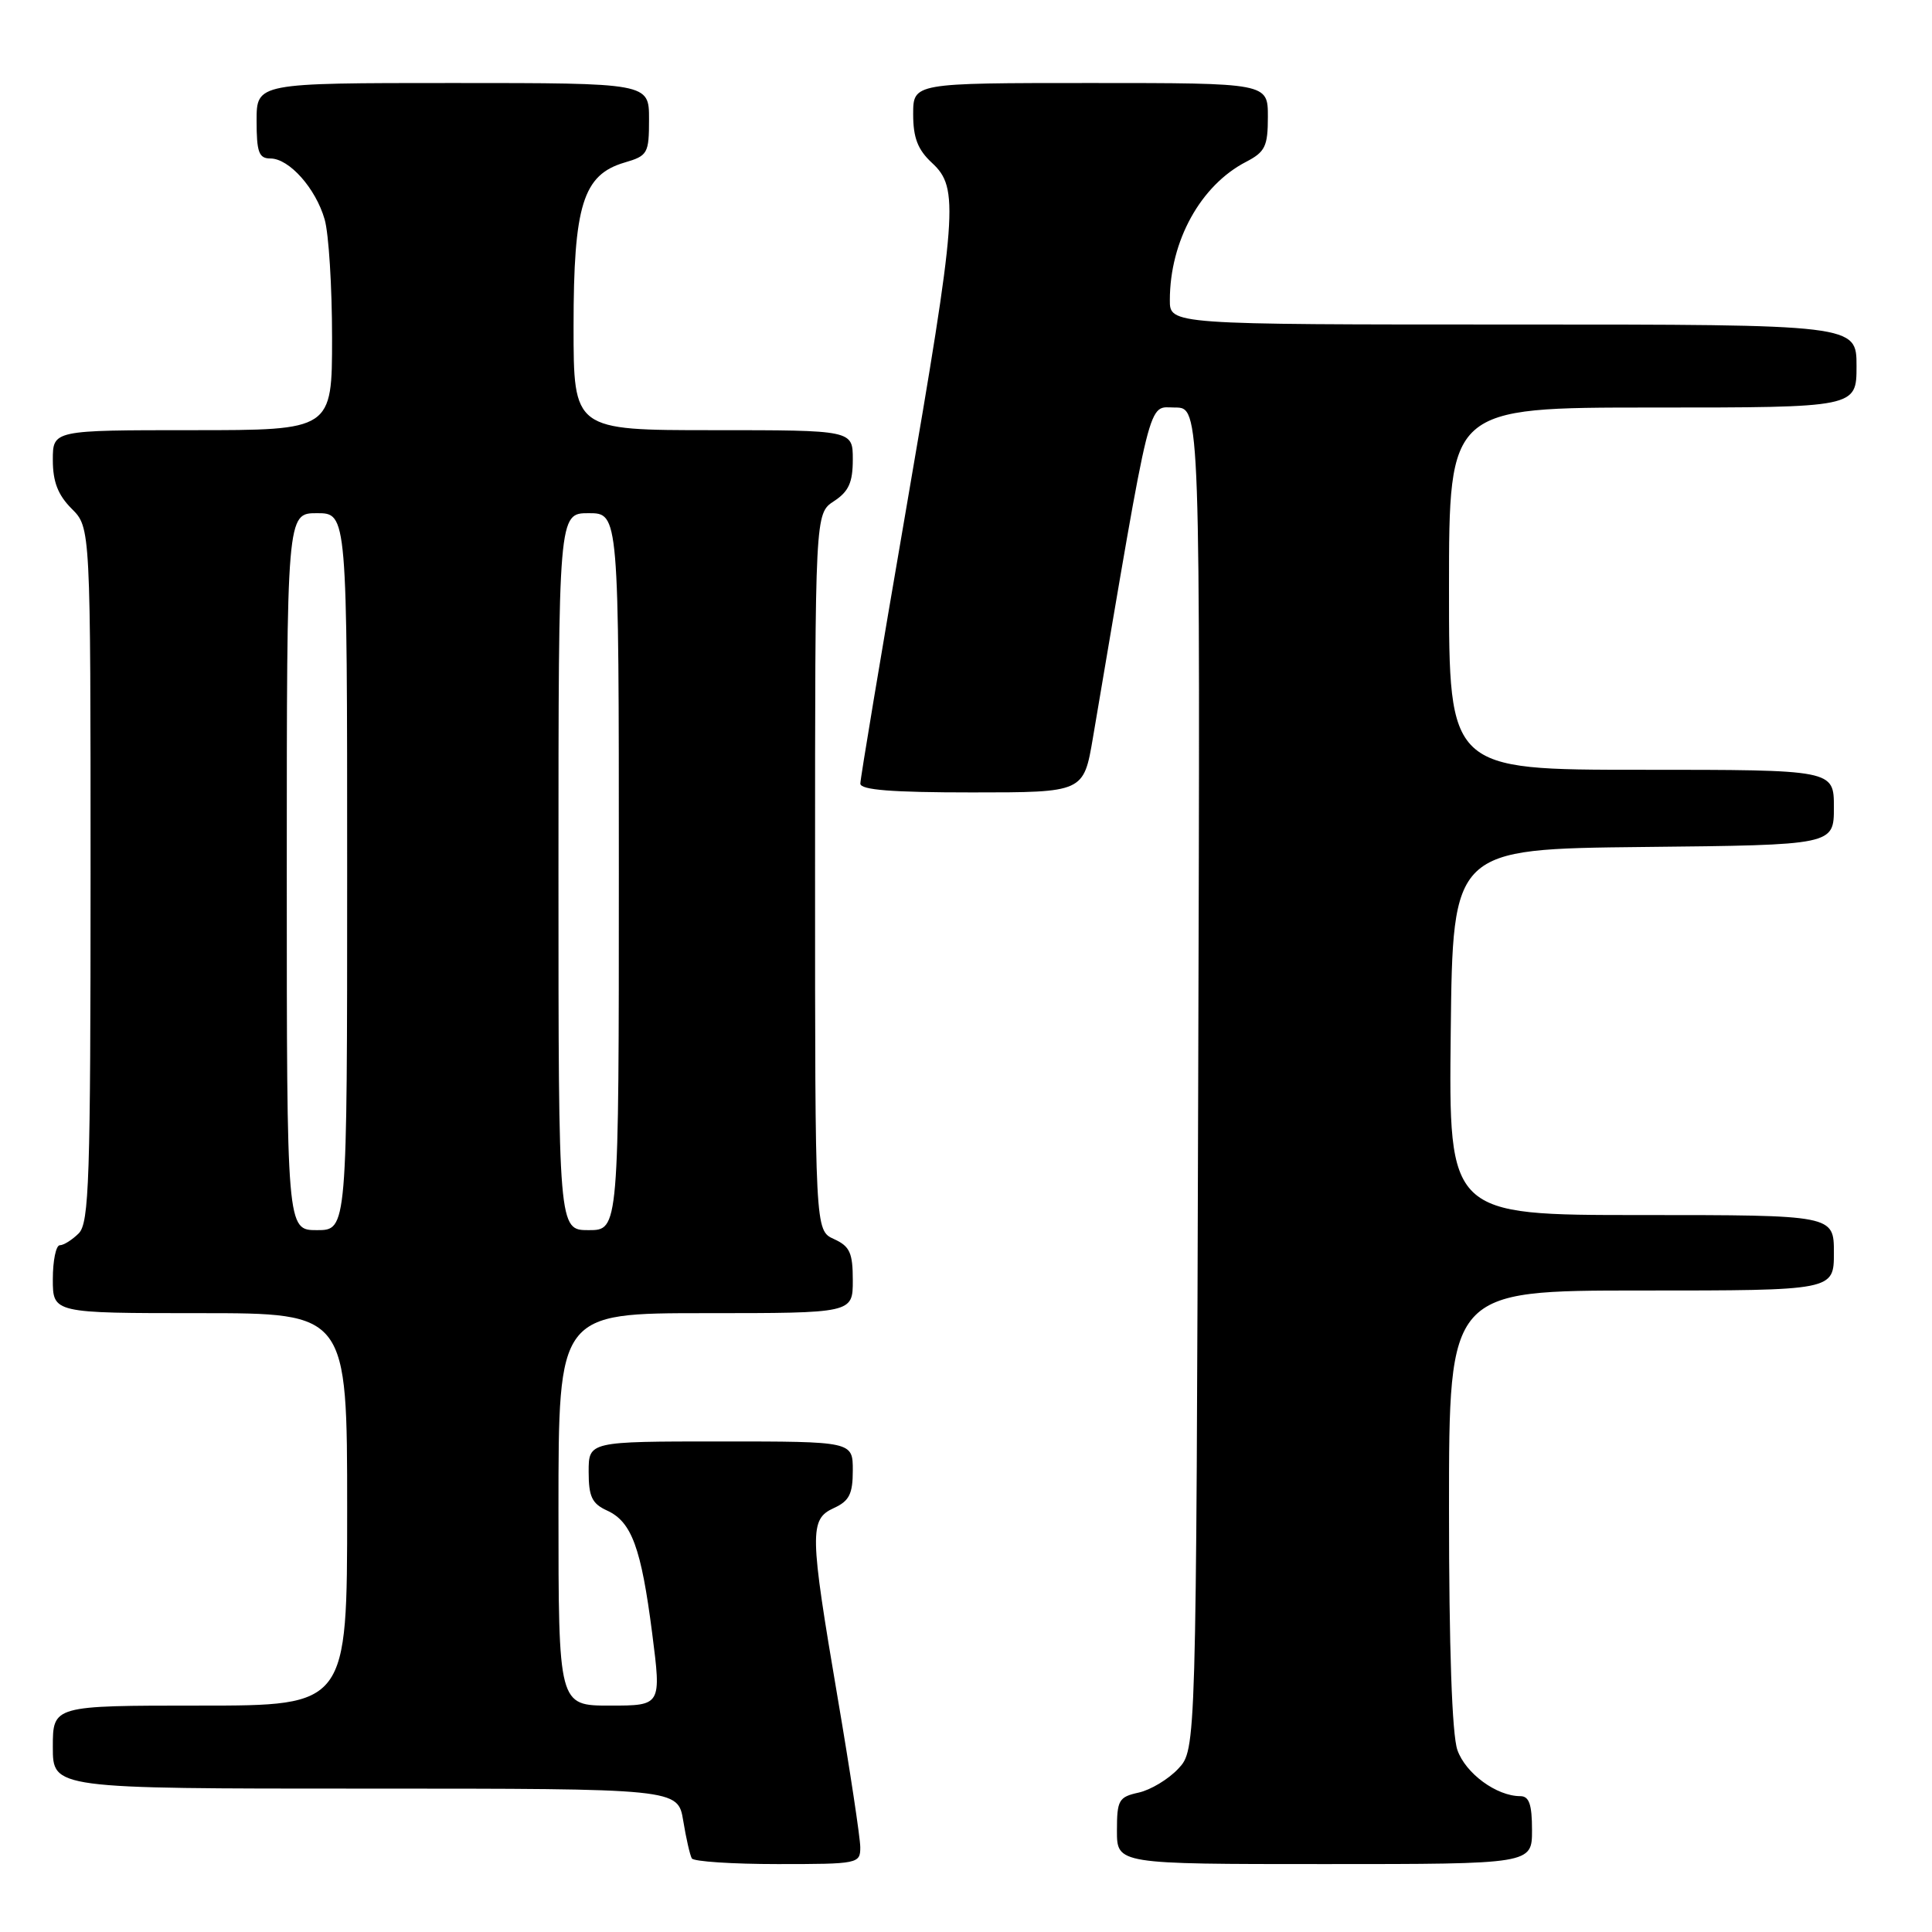 <?xml version="1.0" encoding="UTF-8" standalone="no"?>
<!DOCTYPE svg PUBLIC "-//W3C//DTD SVG 1.1//EN" "http://www.w3.org/Graphics/SVG/1.1/DTD/svg11.dtd" >
<svg xmlns="http://www.w3.org/2000/svg" xmlns:xlink="http://www.w3.org/1999/xlink" version="1.1" viewBox="0 0 256 256">
 <g >
 <path fill="currentColor"
d=" M 113.99 244.75 C 113.98 243.51 112.64 234.62 111.00 225.00 C 107.27 203.07 107.23 201.31 110.50 199.82 C 112.53 198.89 113.00 197.96 113.00 194.84 C 113.00 191.00 113.00 191.00 95.50 191.00 C 78.00 191.00 78.00 191.00 78.00 195.02 C 78.00 198.31 78.44 199.24 80.43 200.15 C 83.70 201.64 84.96 205.08 86.42 216.44 C 87.64 226.00 87.64 226.00 80.82 226.00 C 74.00 226.00 74.00 226.00 74.00 200.00 C 74.00 174.00 74.00 174.00 93.50 174.00 C 113.00 174.00 113.00 174.00 113.00 169.66 C 113.00 166.00 112.61 165.14 110.50 164.18 C 108.00 163.04 108.00 163.04 108.00 115.54 C 108.00 68.05 108.00 68.05 110.50 66.41 C 112.46 65.13 113.00 63.93 113.00 60.88 C 113.00 57.00 113.00 57.00 94.50 57.00 C 76.00 57.00 76.00 57.00 76.00 43.25 C 76.00 27.18 77.25 23.16 82.75 21.54 C 85.83 20.64 86.00 20.34 86.00 15.79 C 86.00 11.00 86.00 11.00 60.00 11.00 C 34.00 11.00 34.00 11.00 34.00 16.00 C 34.00 20.17 34.30 21.00 35.83 21.00 C 38.32 21.00 41.84 24.96 43.02 29.08 C 43.56 30.96 44.00 38.00 44.00 44.74 C 44.00 57.00 44.00 57.00 25.50 57.00 C 7.00 57.00 7.00 57.00 7.00 60.95 C 7.00 63.84 7.68 65.59 9.50 67.41 C 12.00 69.91 12.00 69.91 12.00 115.88 C 12.00 156.34 11.81 162.05 10.43 163.43 C 9.56 164.29 8.44 165.00 7.93 165.00 C 7.42 165.00 7.00 167.03 7.00 169.50 C 7.00 174.00 7.00 174.00 26.50 174.00 C 46.00 174.00 46.00 174.00 46.00 200.00 C 46.00 226.00 46.00 226.00 26.50 226.00 C 7.00 226.00 7.00 226.00 7.00 231.50 C 7.00 237.00 7.00 237.00 48.41 237.00 C 89.82 237.00 89.82 237.00 90.53 241.25 C 90.91 243.59 91.43 245.84 91.67 246.25 C 91.92 246.66 97.04 247.00 103.06 247.00 C 113.74 247.00 114.00 246.95 113.99 244.75 Z  M 203.00 242.50 C 203.00 239.10 202.62 238.00 201.45 238.00 C 198.30 238.00 194.19 234.98 193.11 231.88 C 192.40 229.84 192.00 218.39 192.00 199.85 C 192.00 171.00 192.00 171.00 217.50 171.00 C 243.00 171.00 243.00 171.00 243.00 166.00 C 243.00 161.00 243.00 161.00 217.48 161.00 C 191.96 161.00 191.96 161.00 192.23 136.75 C 192.50 112.50 192.50 112.50 217.75 112.23 C 243.00 111.97 243.00 111.97 243.00 106.98 C 243.00 102.00 243.00 102.00 217.50 102.00 C 192.00 102.00 192.00 102.00 192.00 78.00 C 192.00 54.00 192.00 54.00 219.00 54.00 C 246.00 54.00 246.00 54.00 246.00 48.50 C 246.00 43.00 246.00 43.00 200.50 43.00 C 155.00 43.00 155.00 43.00 155.01 39.75 C 155.02 31.93 159.09 24.55 165.12 21.44 C 167.64 20.13 168.00 19.39 168.00 15.47 C 168.00 11.00 168.00 11.00 144.50 11.00 C 121.00 11.00 121.00 11.00 121.00 15.14 C 121.00 18.26 121.61 19.84 123.50 21.59 C 127.10 24.92 126.87 27.98 120.00 67.84 C 116.70 86.99 114.00 103.18 114.00 103.83 C 114.00 104.67 118.15 105.00 128.80 105.00 C 143.59 105.00 143.59 105.00 144.82 97.75 C 152.71 51.23 152.02 54.00 155.69 54.00 C 159.04 54.00 159.04 54.00 158.77 142.92 C 158.50 231.84 158.50 231.84 156.12 234.37 C 154.82 235.76 152.46 237.18 150.87 237.53 C 148.24 238.11 148.00 238.52 148.00 242.58 C 148.00 247.00 148.00 247.00 175.50 247.00 C 203.00 247.00 203.00 247.00 203.00 242.50 Z  M 38.00 115.50 C 38.00 68.00 38.00 68.00 42.00 68.00 C 46.00 68.00 46.00 68.00 46.00 115.50 C 46.00 163.00 46.00 163.00 42.00 163.00 C 38.00 163.00 38.00 163.00 38.00 115.50 Z  M 74.00 115.50 C 74.00 68.00 74.00 68.00 78.00 68.00 C 82.00 68.00 82.00 68.00 82.00 115.50 C 82.00 163.00 82.00 163.00 78.00 163.00 C 74.00 163.00 74.00 163.00 74.00 115.50 Z "/>
</g>
</svg>
